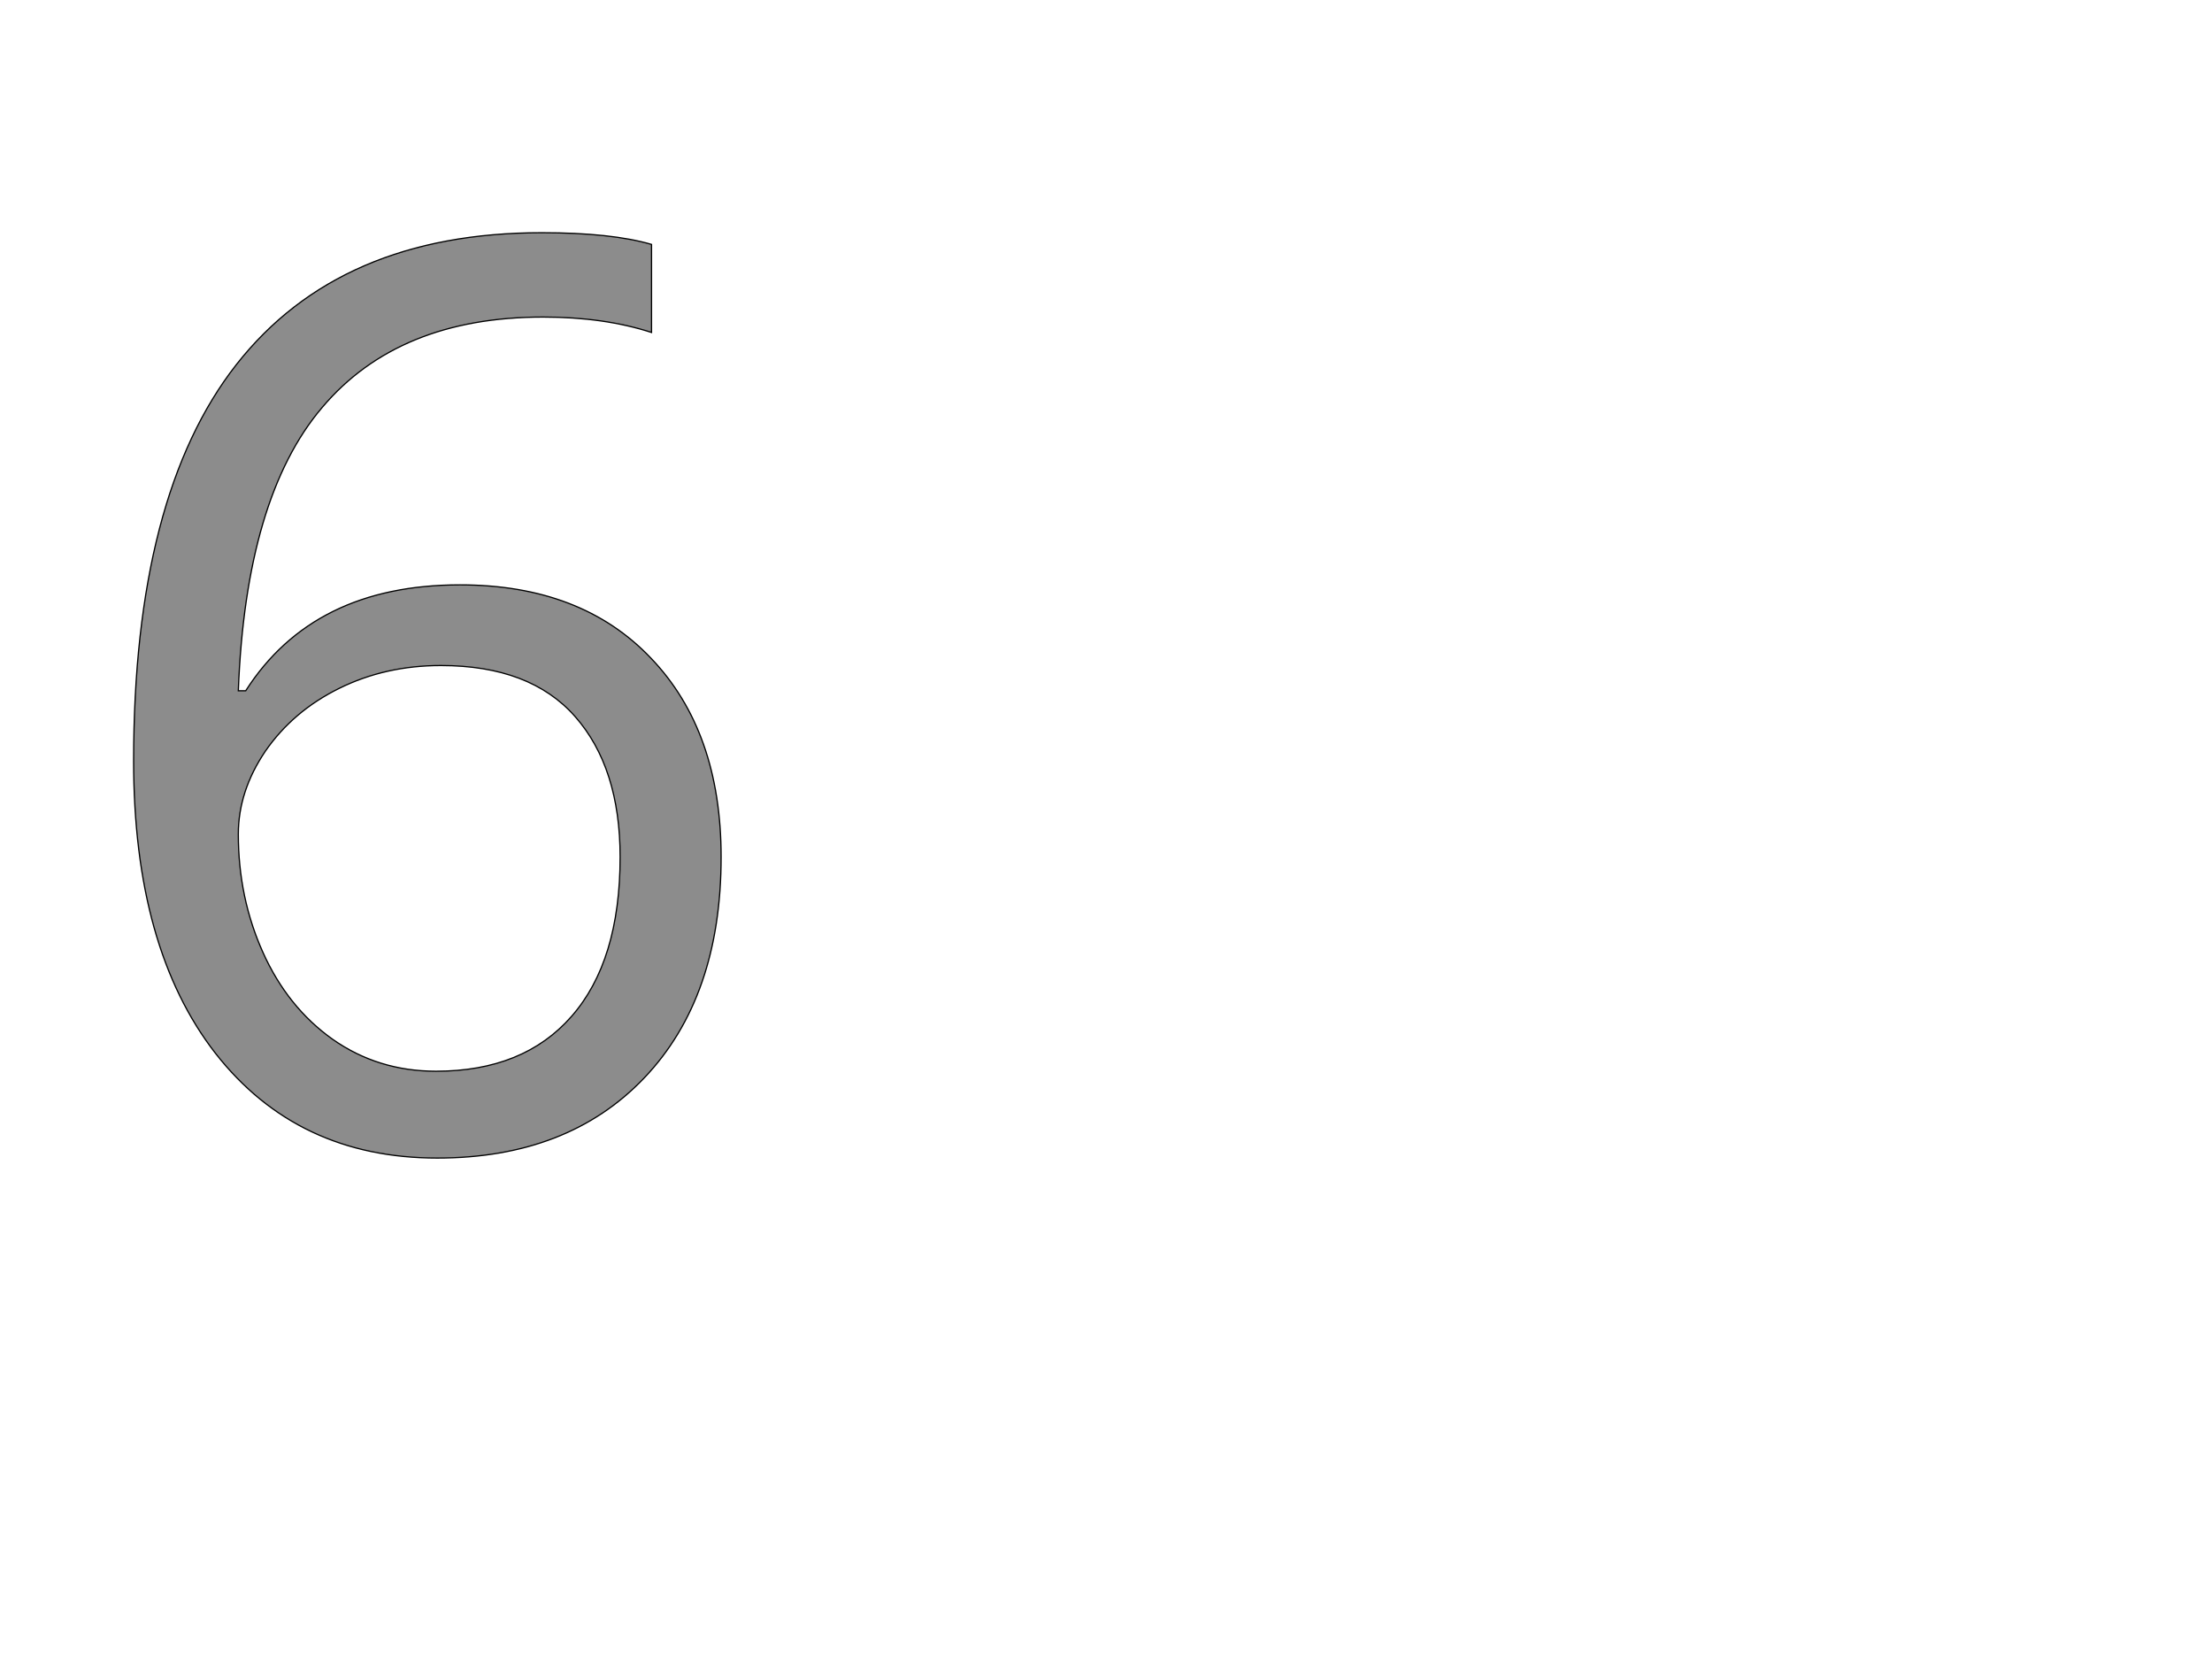 <!--
BEGIN METADATA

BBOX_X_MIN 117
BBOX_Y_MIN -20
BBOX_X_MAX 1071
BBOX_Y_MAX 1483
WIDTH 954
HEIGHT 1503
H_BEARING_X 117
H_BEARING_Y 1483
H_ADVANCE 1171
V_BEARING_X -468
V_BEARING_Y 278
V_ADVANCE 2059
ORIGIN_X 0
ORIGIN_Y 0

END METADATA
-->

<svg width='3592px' height='2701px' xmlns='http://www.w3.org/2000/svg' version='1.1'>

 <!-- make sure glyph is visible within svg window -->
 <g fill-rule='nonzero'  transform='translate(100 1861)'>

  <!-- draw actual outline using lines and Bezier curves-->
  <path fill='black' stroke='black' fill-opacity='0.45'  stroke-width='2'  d='
 M 117,-625
 Q 117,-1056 284,-1269
 Q 452,-1483 780,-1483
 Q 893,-1483 958,-1464
 L 958,-1321
 Q 881,-1346 782,-1346
 Q 547,-1346 423,-1199
 Q 299,-1053 287,-739
 L 299,-739
 Q 409,-911 647,-911
 Q 844,-911 957,-792
 Q 1071,-673 1071,-469
 Q 1071,-241 946,-110
 Q 822,20 610,20
 Q 383,20 250,-150
 Q 117,-321 117,-625
 Z

 M 608,-121
 Q 750,-121 828,-210
 Q 907,-300 907,-469
 Q 907,-614 834,-697
 Q 761,-780 616,-780
 Q 526,-780 451,-743
 Q 376,-706 331,-641
 Q 287,-576 287,-506
 Q 287,-403 327,-314
 Q 367,-225 440,-173
 Q 514,-121 608,-121
 Z

  '/>
 </g>
</svg>
